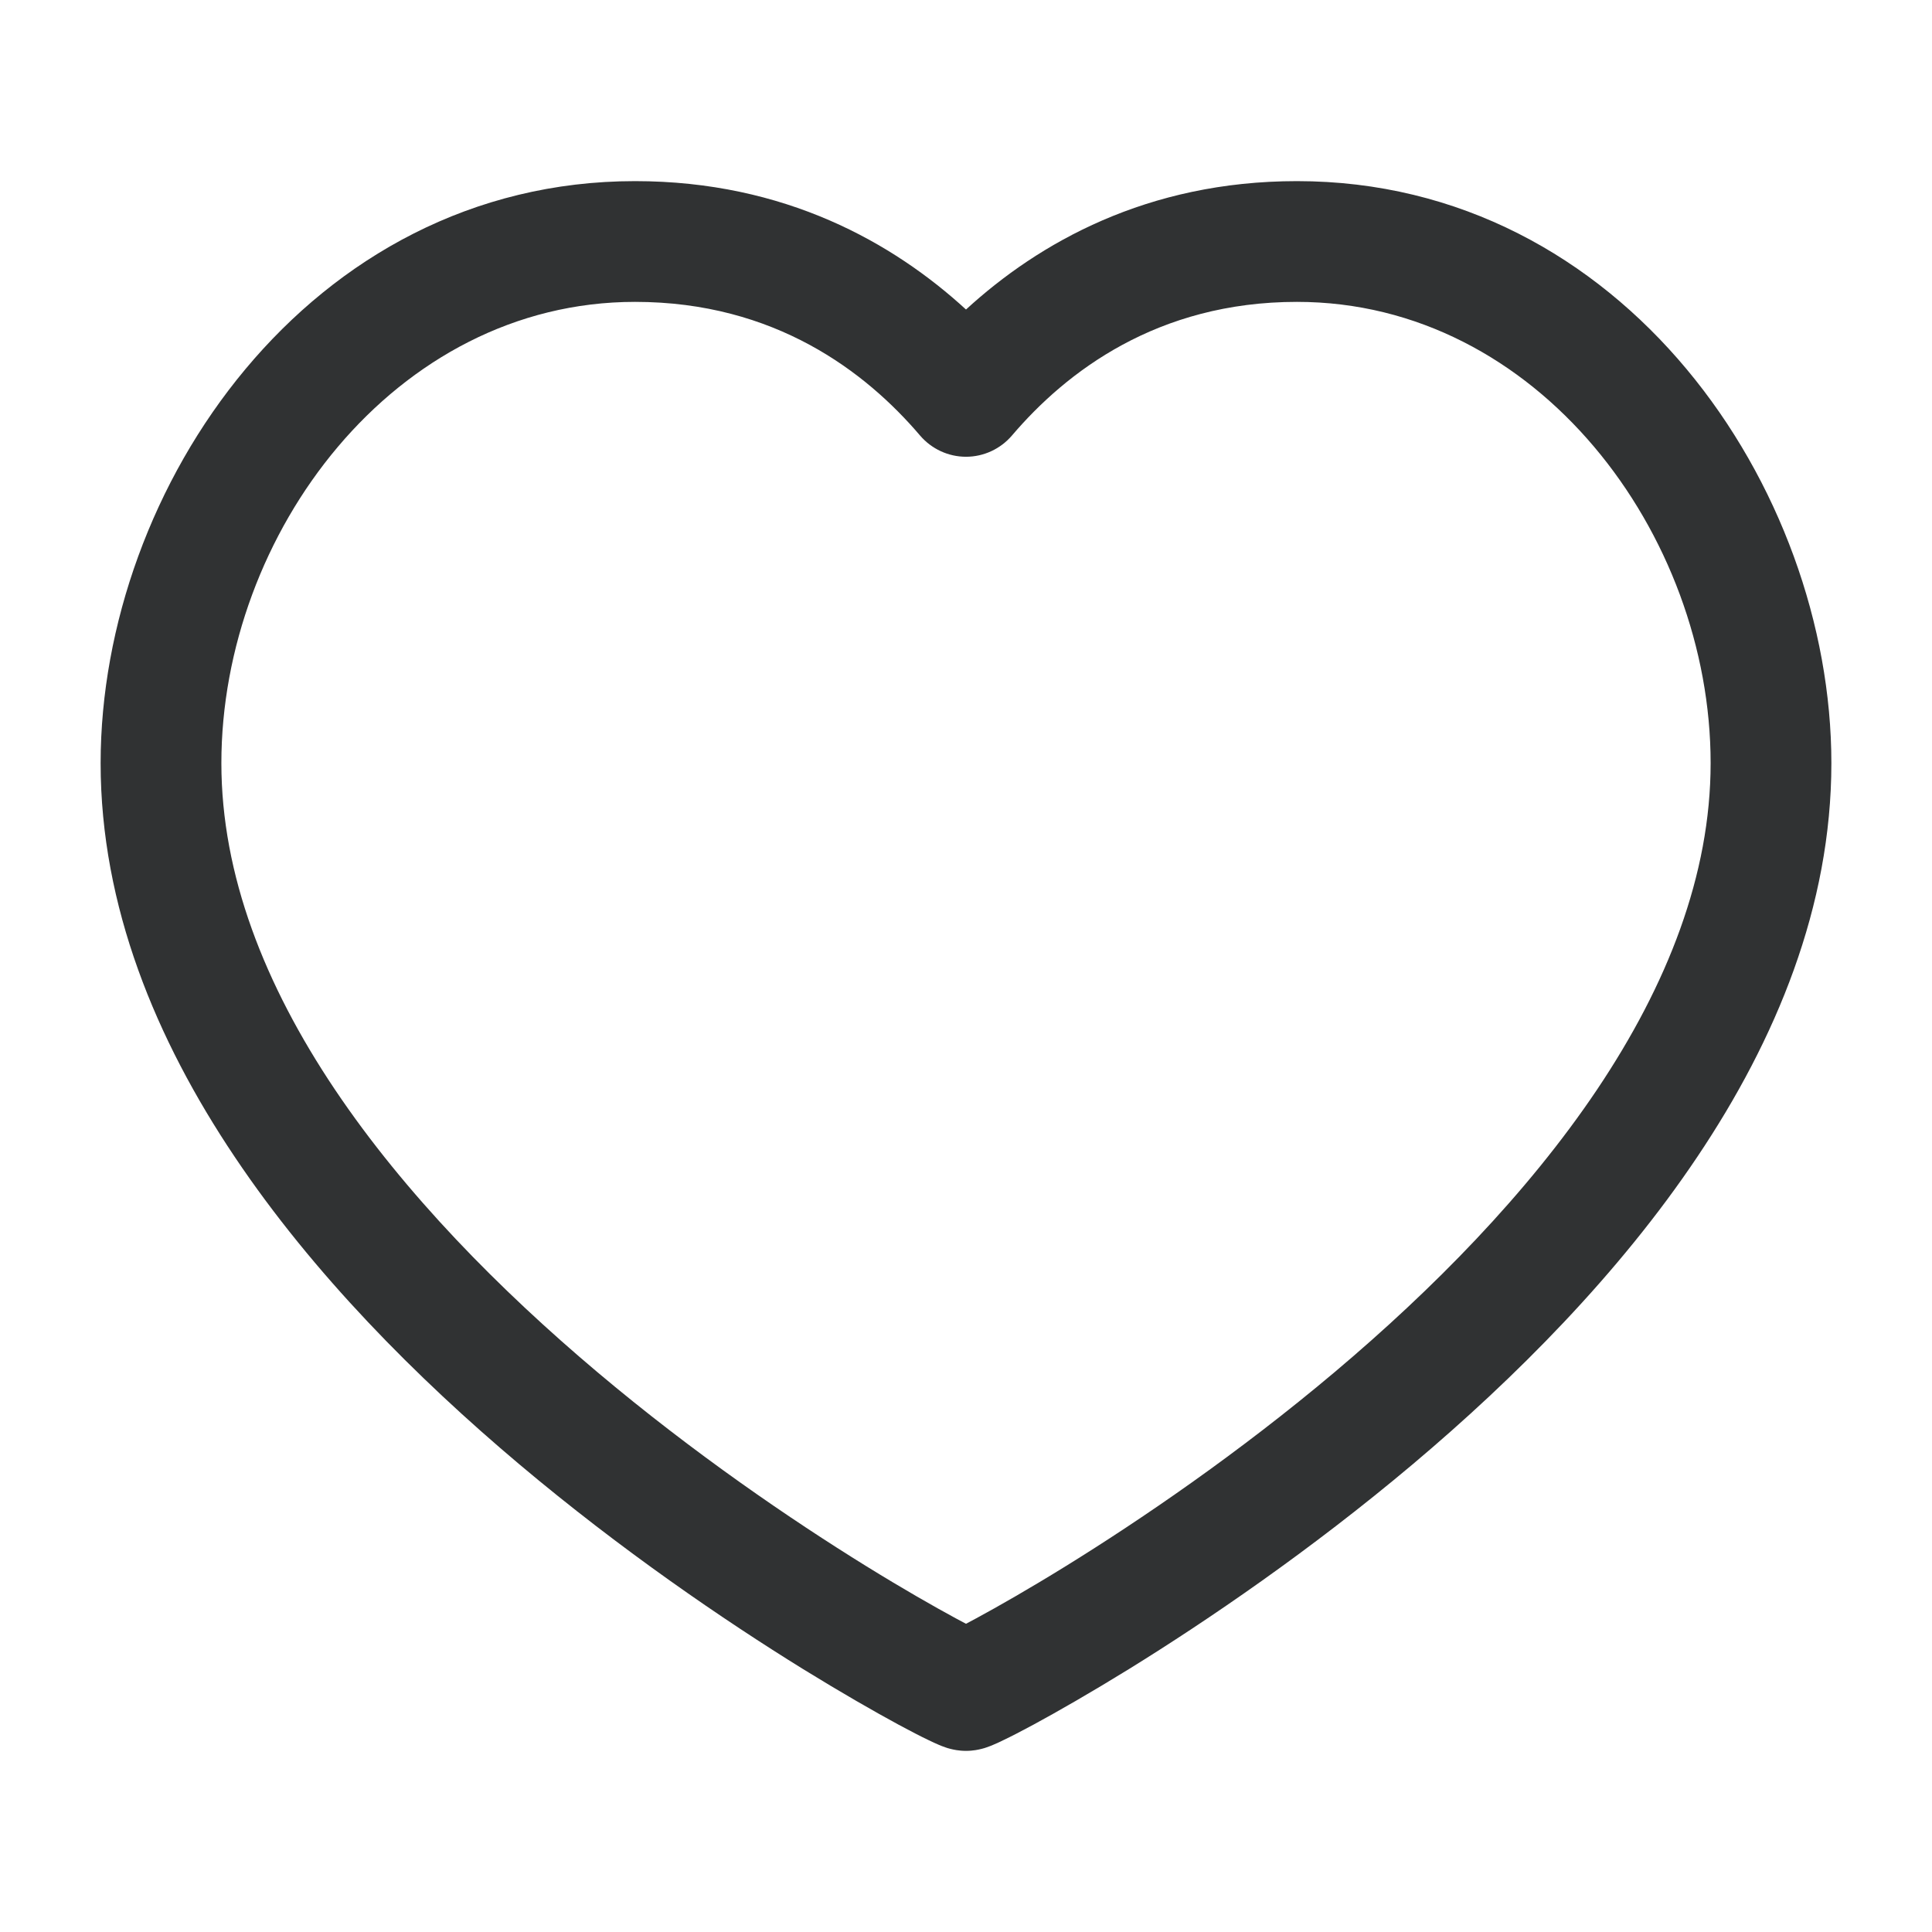 <svg width="24" height="24" viewBox="0 0 24 24" fill="none" xmlns="http://www.w3.org/2000/svg">
    <path fill-rule="evenodd" clip-rule="evenodd"
        d="M7.889 3.75C4.898 3.75 2.75 6.639 2.75 9.48C2.75 10.867 3.288 12.234 4.16 13.534C5.032 14.833 6.21 16.024 7.417 17.042C8.621 18.057 9.834 18.882 10.757 19.453C11.218 19.738 11.604 19.958 11.876 20.105C11.921 20.129 11.962 20.151 12 20.171C12.038 20.151 12.079 20.129 12.124 20.105C12.396 19.958 12.782 19.738 13.243 19.453C14.166 18.882 15.379 18.057 16.583 17.042C17.79 16.024 18.968 14.833 19.84 13.534C20.712 12.234 21.25 10.867 21.25 9.48C21.25 6.639 19.102 3.75 16.111 3.75C14.375 3.75 13.244 4.62 12.571 5.41C12.428 5.577 12.22 5.674 12 5.674C11.78 5.674 11.572 5.577 11.429 5.41C10.756 4.62 9.625 3.75 7.889 3.75ZM1.25 9.48C1.25 6.066 3.835 2.25 7.889 2.25C9.752 2.25 11.098 3.018 12 3.845C12.902 3.018 14.248 2.25 16.111 2.25C20.165 2.25 22.75 6.066 22.75 9.48C22.75 11.26 22.061 12.916 21.085 14.37C20.11 15.825 18.821 17.118 17.55 18.189C16.276 19.262 15.001 20.129 14.032 20.729C13.547 21.028 13.136 21.263 12.837 21.425C12.688 21.505 12.563 21.57 12.468 21.615C12.422 21.638 12.376 21.659 12.335 21.676C12.315 21.684 12.288 21.696 12.257 21.706C12.241 21.712 12.216 21.72 12.186 21.727L12.185 21.727C12.166 21.732 12.093 21.75 12 21.75C11.907 21.75 11.834 21.732 11.815 21.727L11.814 21.727C11.784 21.72 11.759 21.712 11.743 21.706C11.712 21.696 11.685 21.684 11.665 21.676C11.624 21.659 11.578 21.638 11.532 21.615C11.437 21.57 11.312 21.505 11.163 21.425C10.864 21.263 10.453 21.028 9.968 20.729C8.999 20.129 7.724 19.262 6.45 18.189C5.179 17.118 3.89 15.825 2.915 14.37C1.939 12.916 1.25 11.26 1.25 9.48Z"
        fill="#303233" />
</svg>
